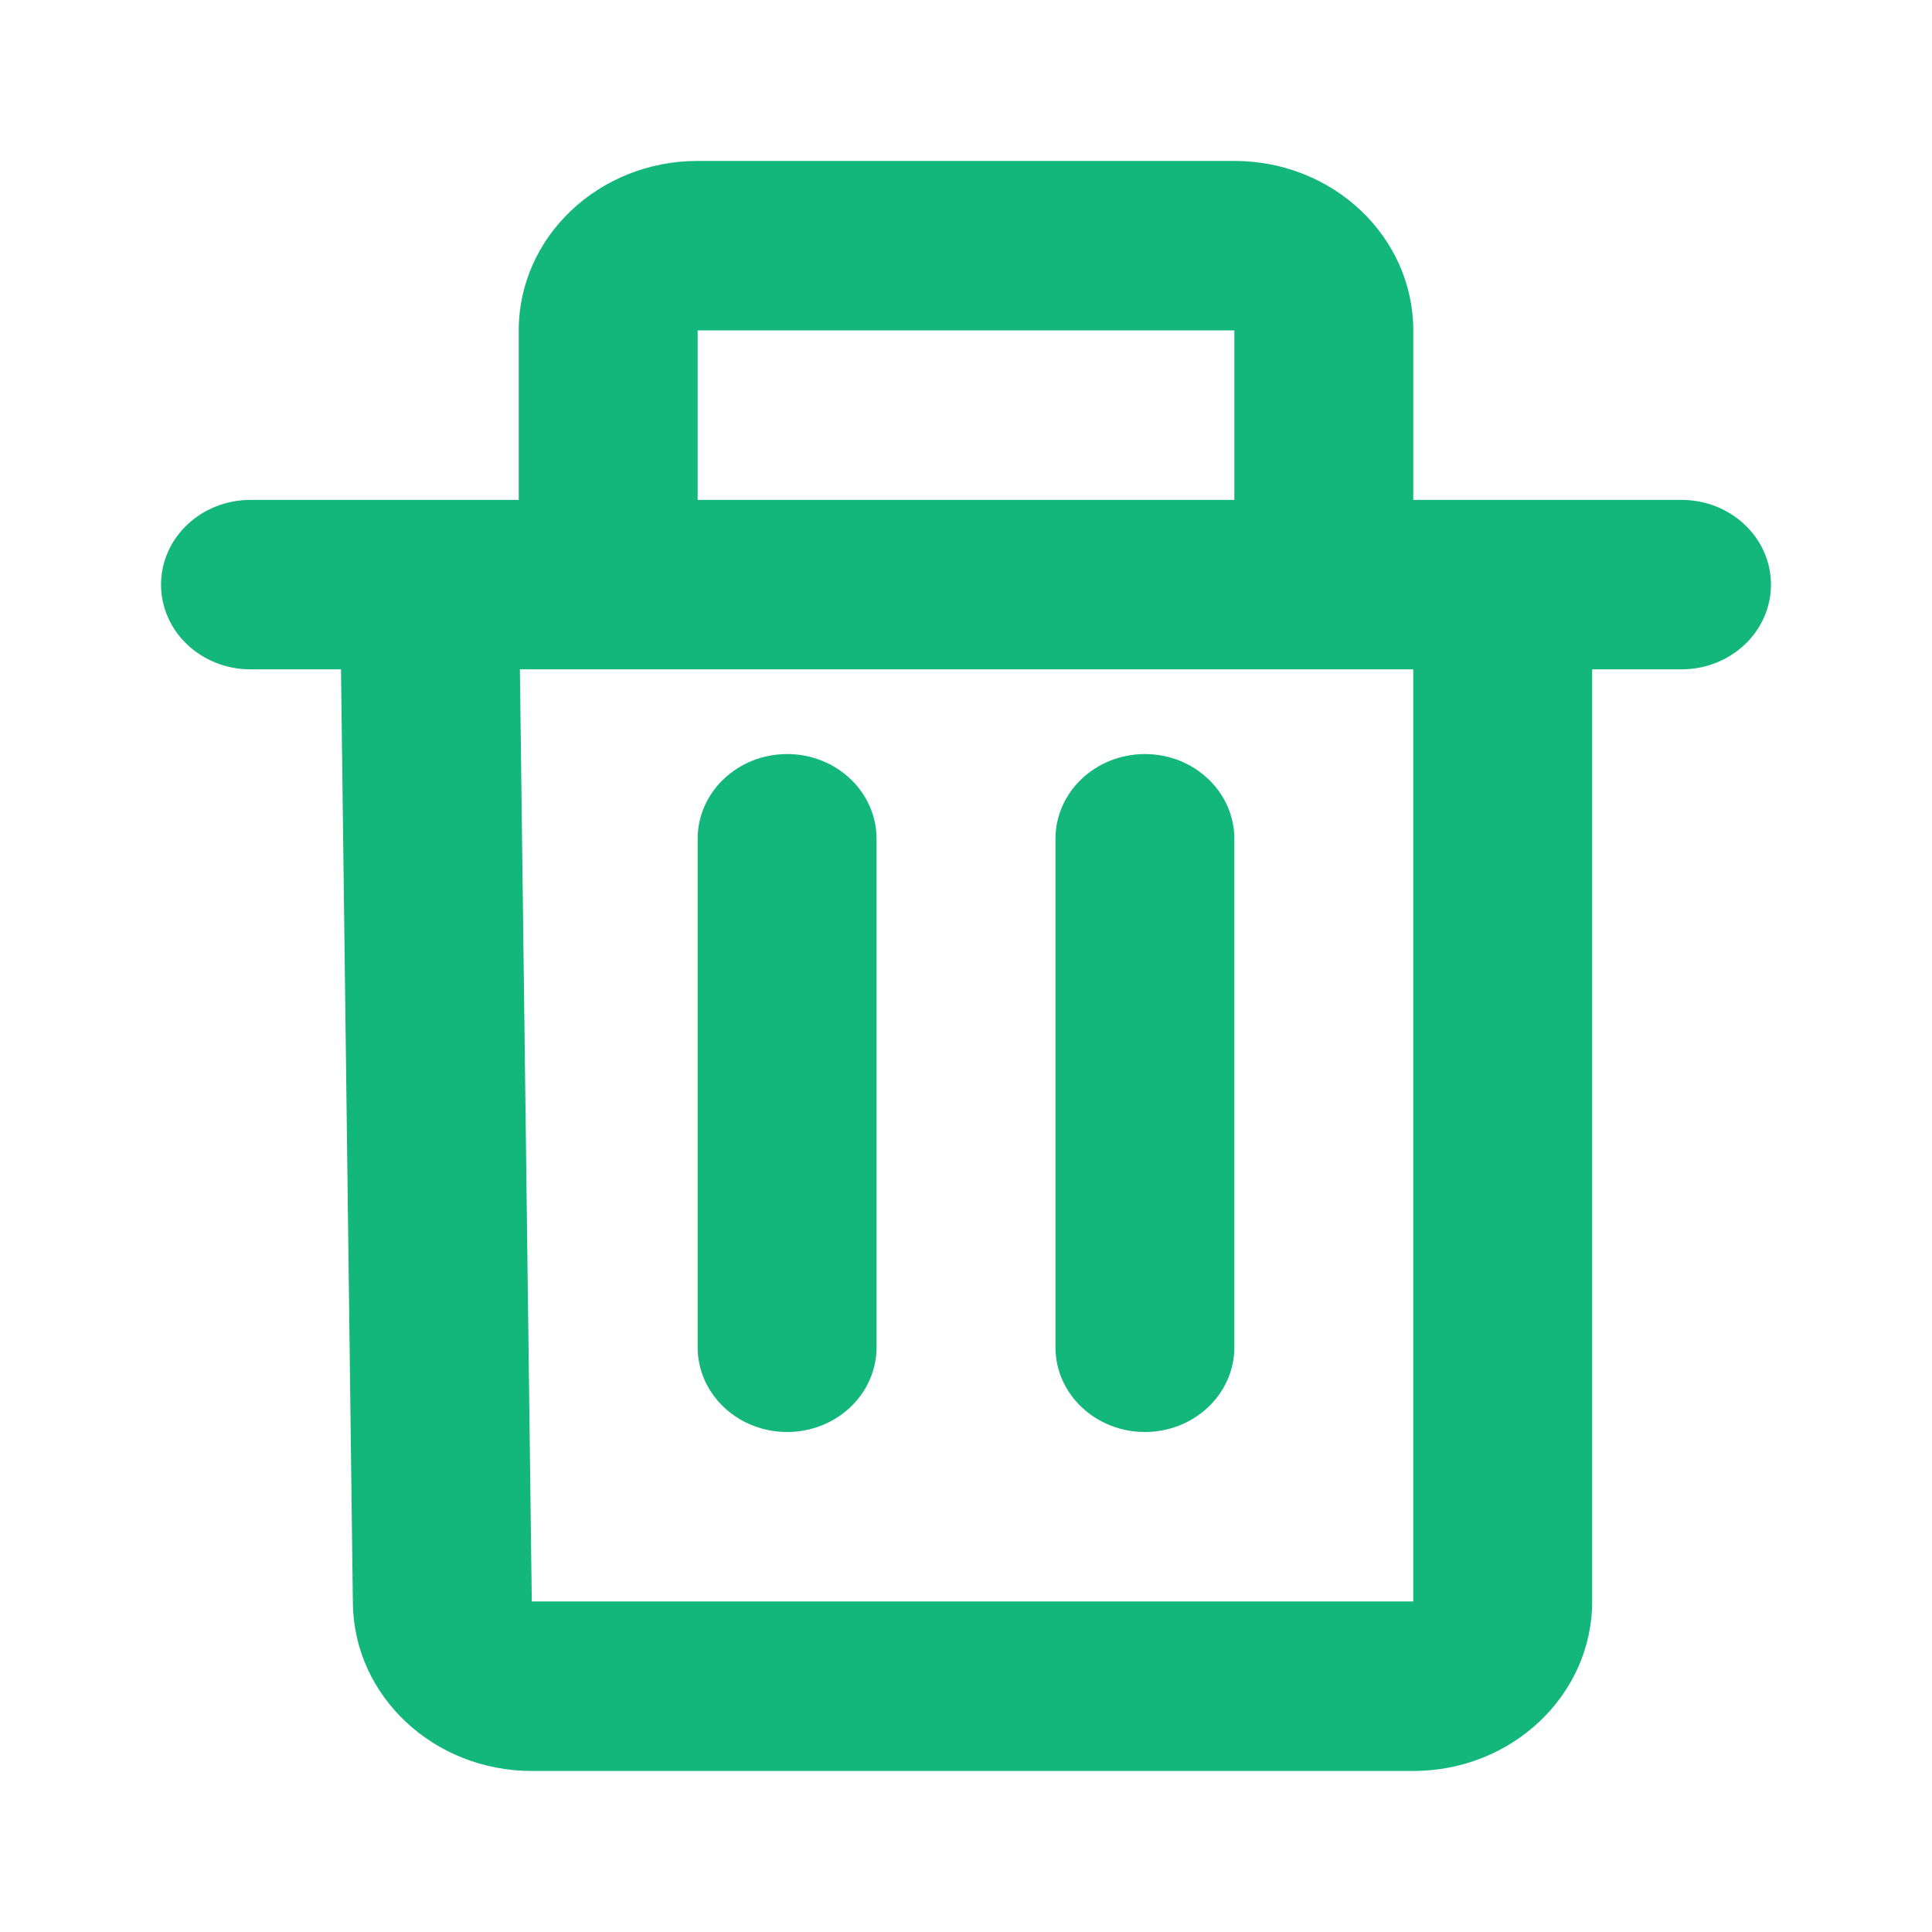 <svg width="20" height="20" viewBox="0 0 20 20" fill="none" xmlns="http://www.w3.org/2000/svg">
<path fill-rule="evenodd" clip-rule="evenodd" d="M7.222 1.666C6.2 1.666 5.37 2.451 5.37 3.42V5.175H4.445H2.593C2.081 5.175 1.667 5.568 1.667 6.052C1.667 6.536 2.081 6.929 2.593 6.929H3.53L3.653 16.599C3.665 17.56 4.491 18.333 5.505 18.333H14.63C15.652 18.333 16.482 17.547 16.482 16.578V6.929H17.407C17.919 6.929 18.333 6.536 18.333 6.052C18.333 5.568 17.919 5.175 17.407 5.175H15.556H14.63V3.42C14.63 2.451 13.801 1.666 12.778 1.666H7.222ZM12.778 5.175V3.42H7.222V5.175H12.778ZM7.222 6.929H5.382L5.505 16.578L14.63 16.578V6.929H12.778H7.222ZM9.074 8.684C9.074 8.199 8.66 7.806 8.148 7.806C7.637 7.806 7.222 8.199 7.222 8.684V13.947C7.222 14.431 7.637 14.824 8.148 14.824C8.66 14.824 9.074 14.431 9.074 13.947V8.684ZM11.852 7.806C12.363 7.806 12.778 8.199 12.778 8.684V13.947C12.778 14.431 12.363 14.824 11.852 14.824C11.341 14.824 10.926 14.431 10.926 13.947V8.684C10.926 8.199 11.341 7.806 11.852 7.806Z" fill="#13B67B"/>
</svg>
